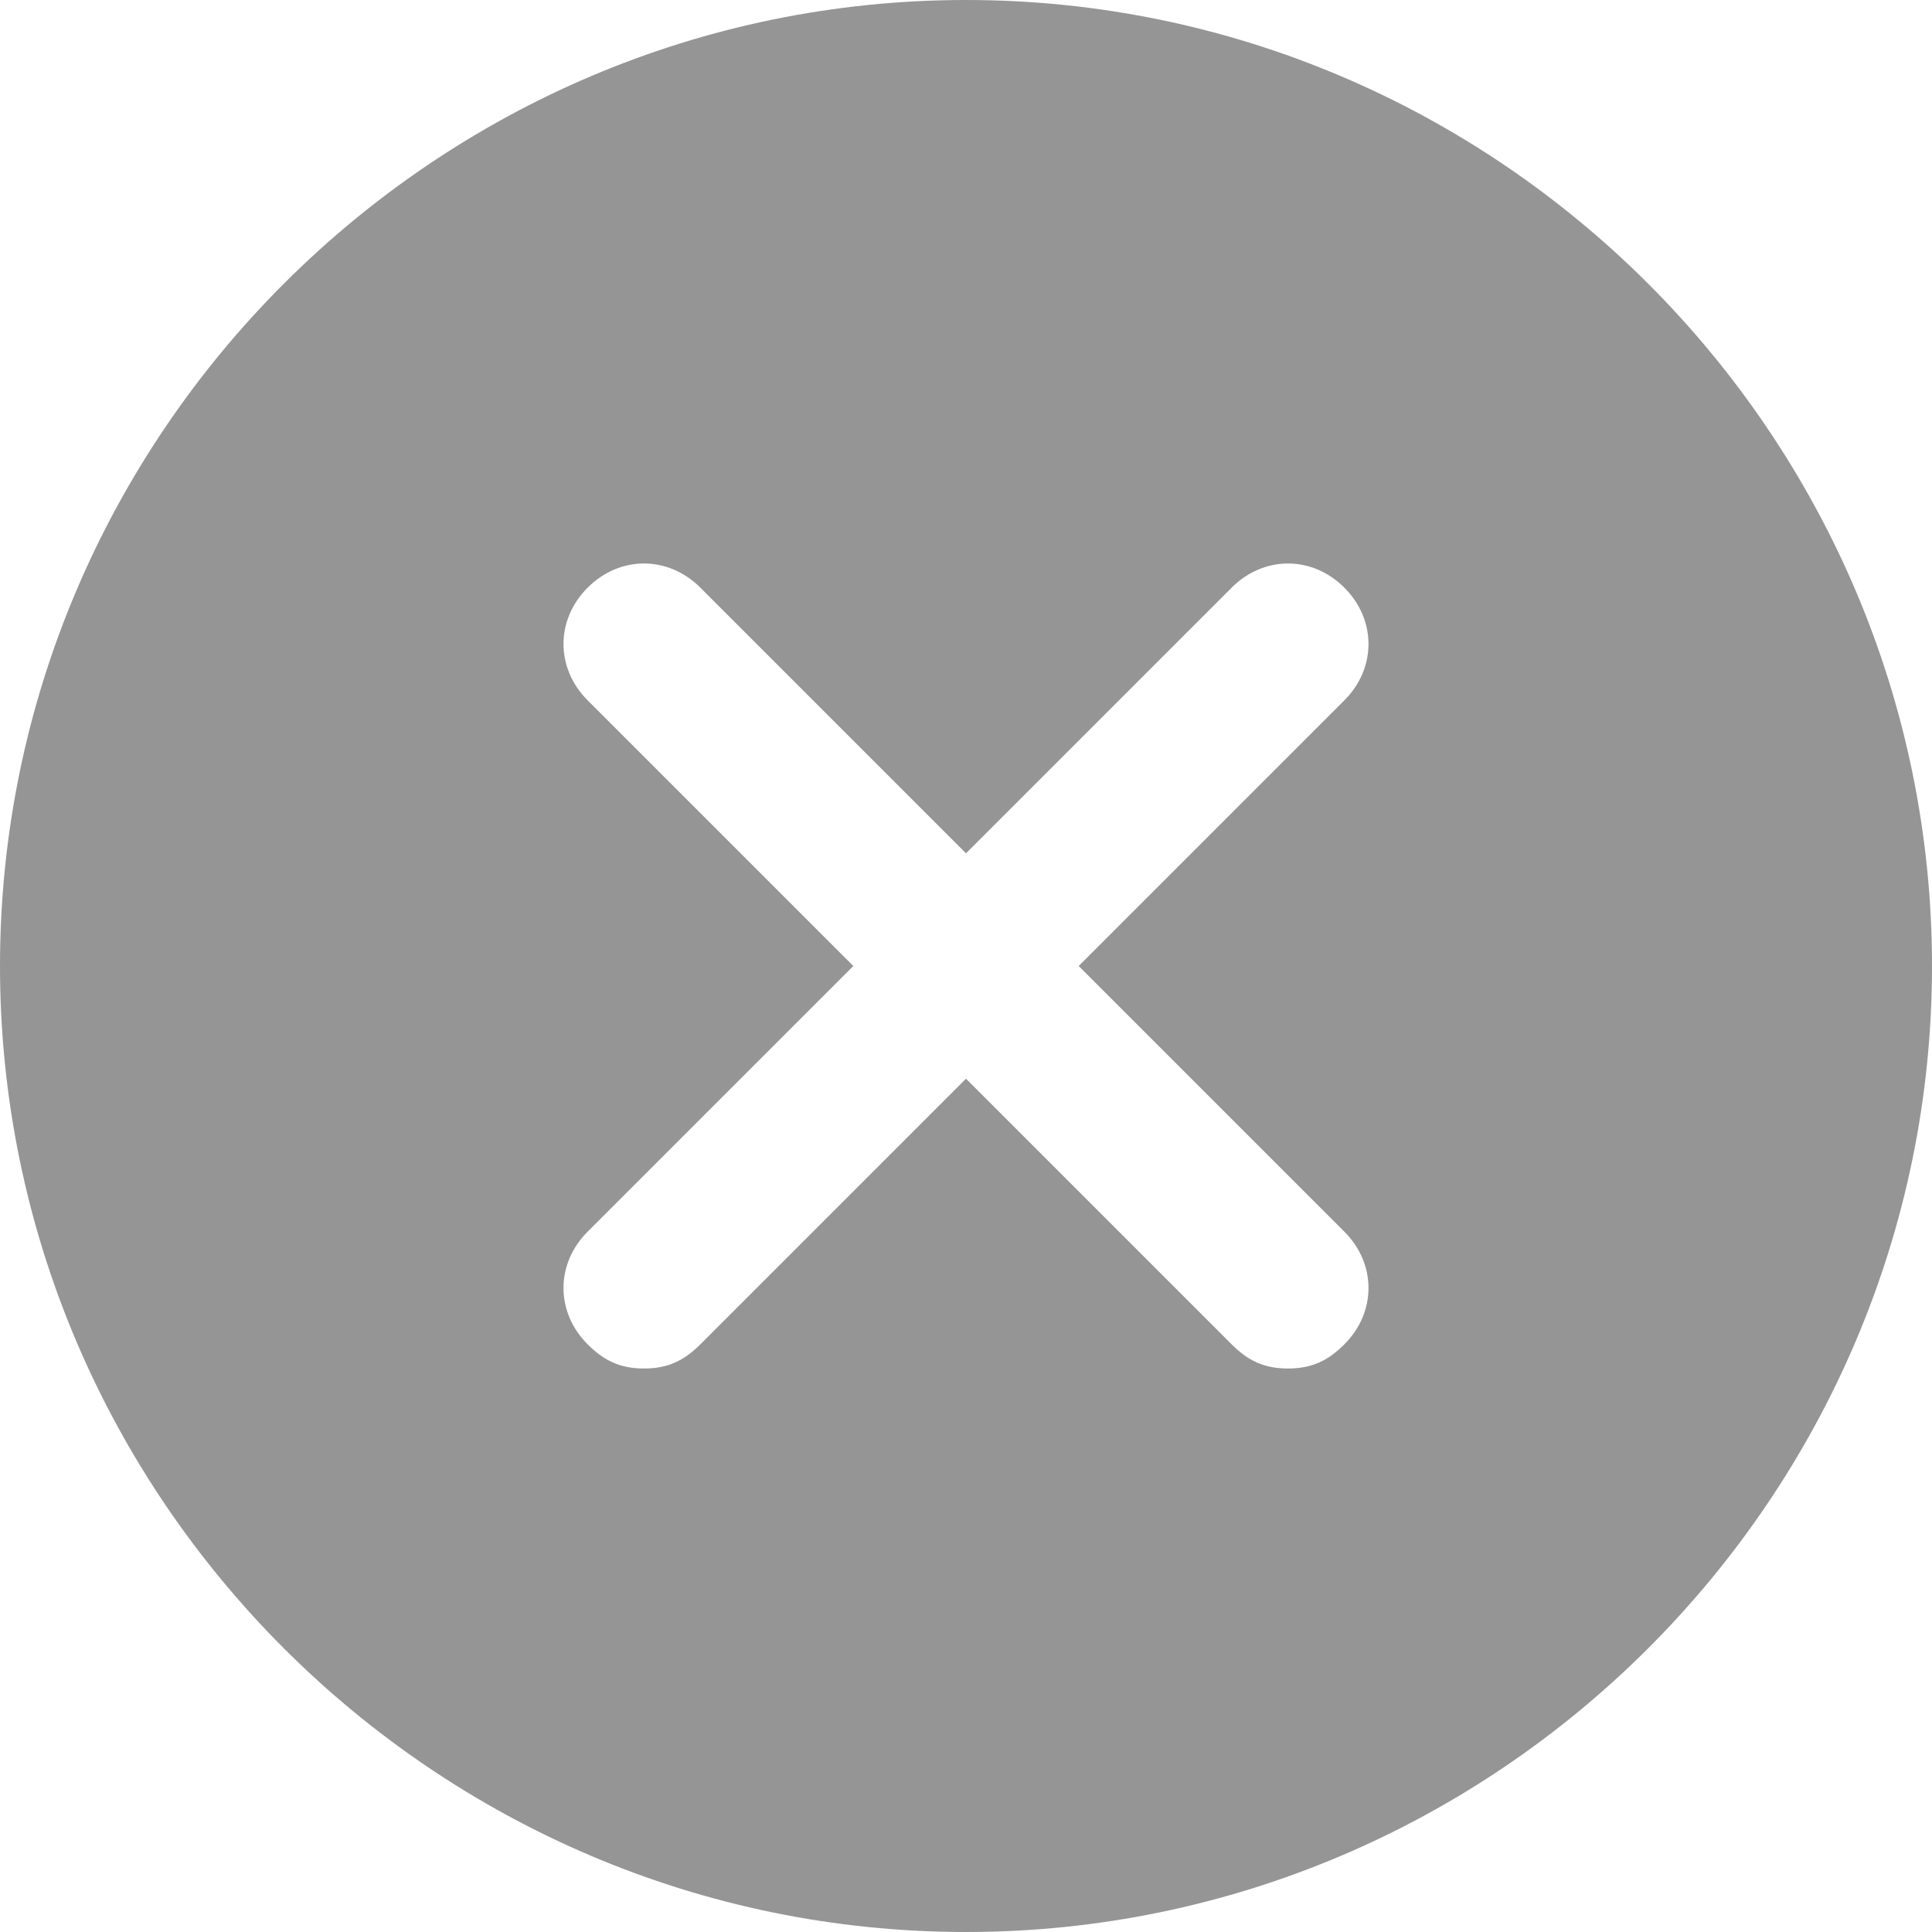 <svg xmlns="http://www.w3.org/2000/svg" width="12" height="12" viewBox="0 0 12 12">
    <path fill="#959595" fill-rule="nonzero" d="M6 0C2.7 0 0 2.7 0 6s2.7 6 6 6 6-2.7 6-6-2.7-6-6-6zm2.35 7.65c.2.2.2.5 0 .7-.1.1-.2.15-.35.15-.15 0-.25-.05-.35-.15L6 6.7 4.35 8.35c-.1.1-.2.15-.35.15-.15 0-.25-.05-.35-.15-.2-.2-.2-.5 0-.7L5.3 6 3.65 4.35c-.2-.2-.2-.5 0-.7.2-.2.5-.2.7 0L6 5.3l1.65-1.65c.2-.2.5-.2.7 0 .2.2.2.5 0 .7L6.7 6l1.65 1.65z"/>
</svg>
